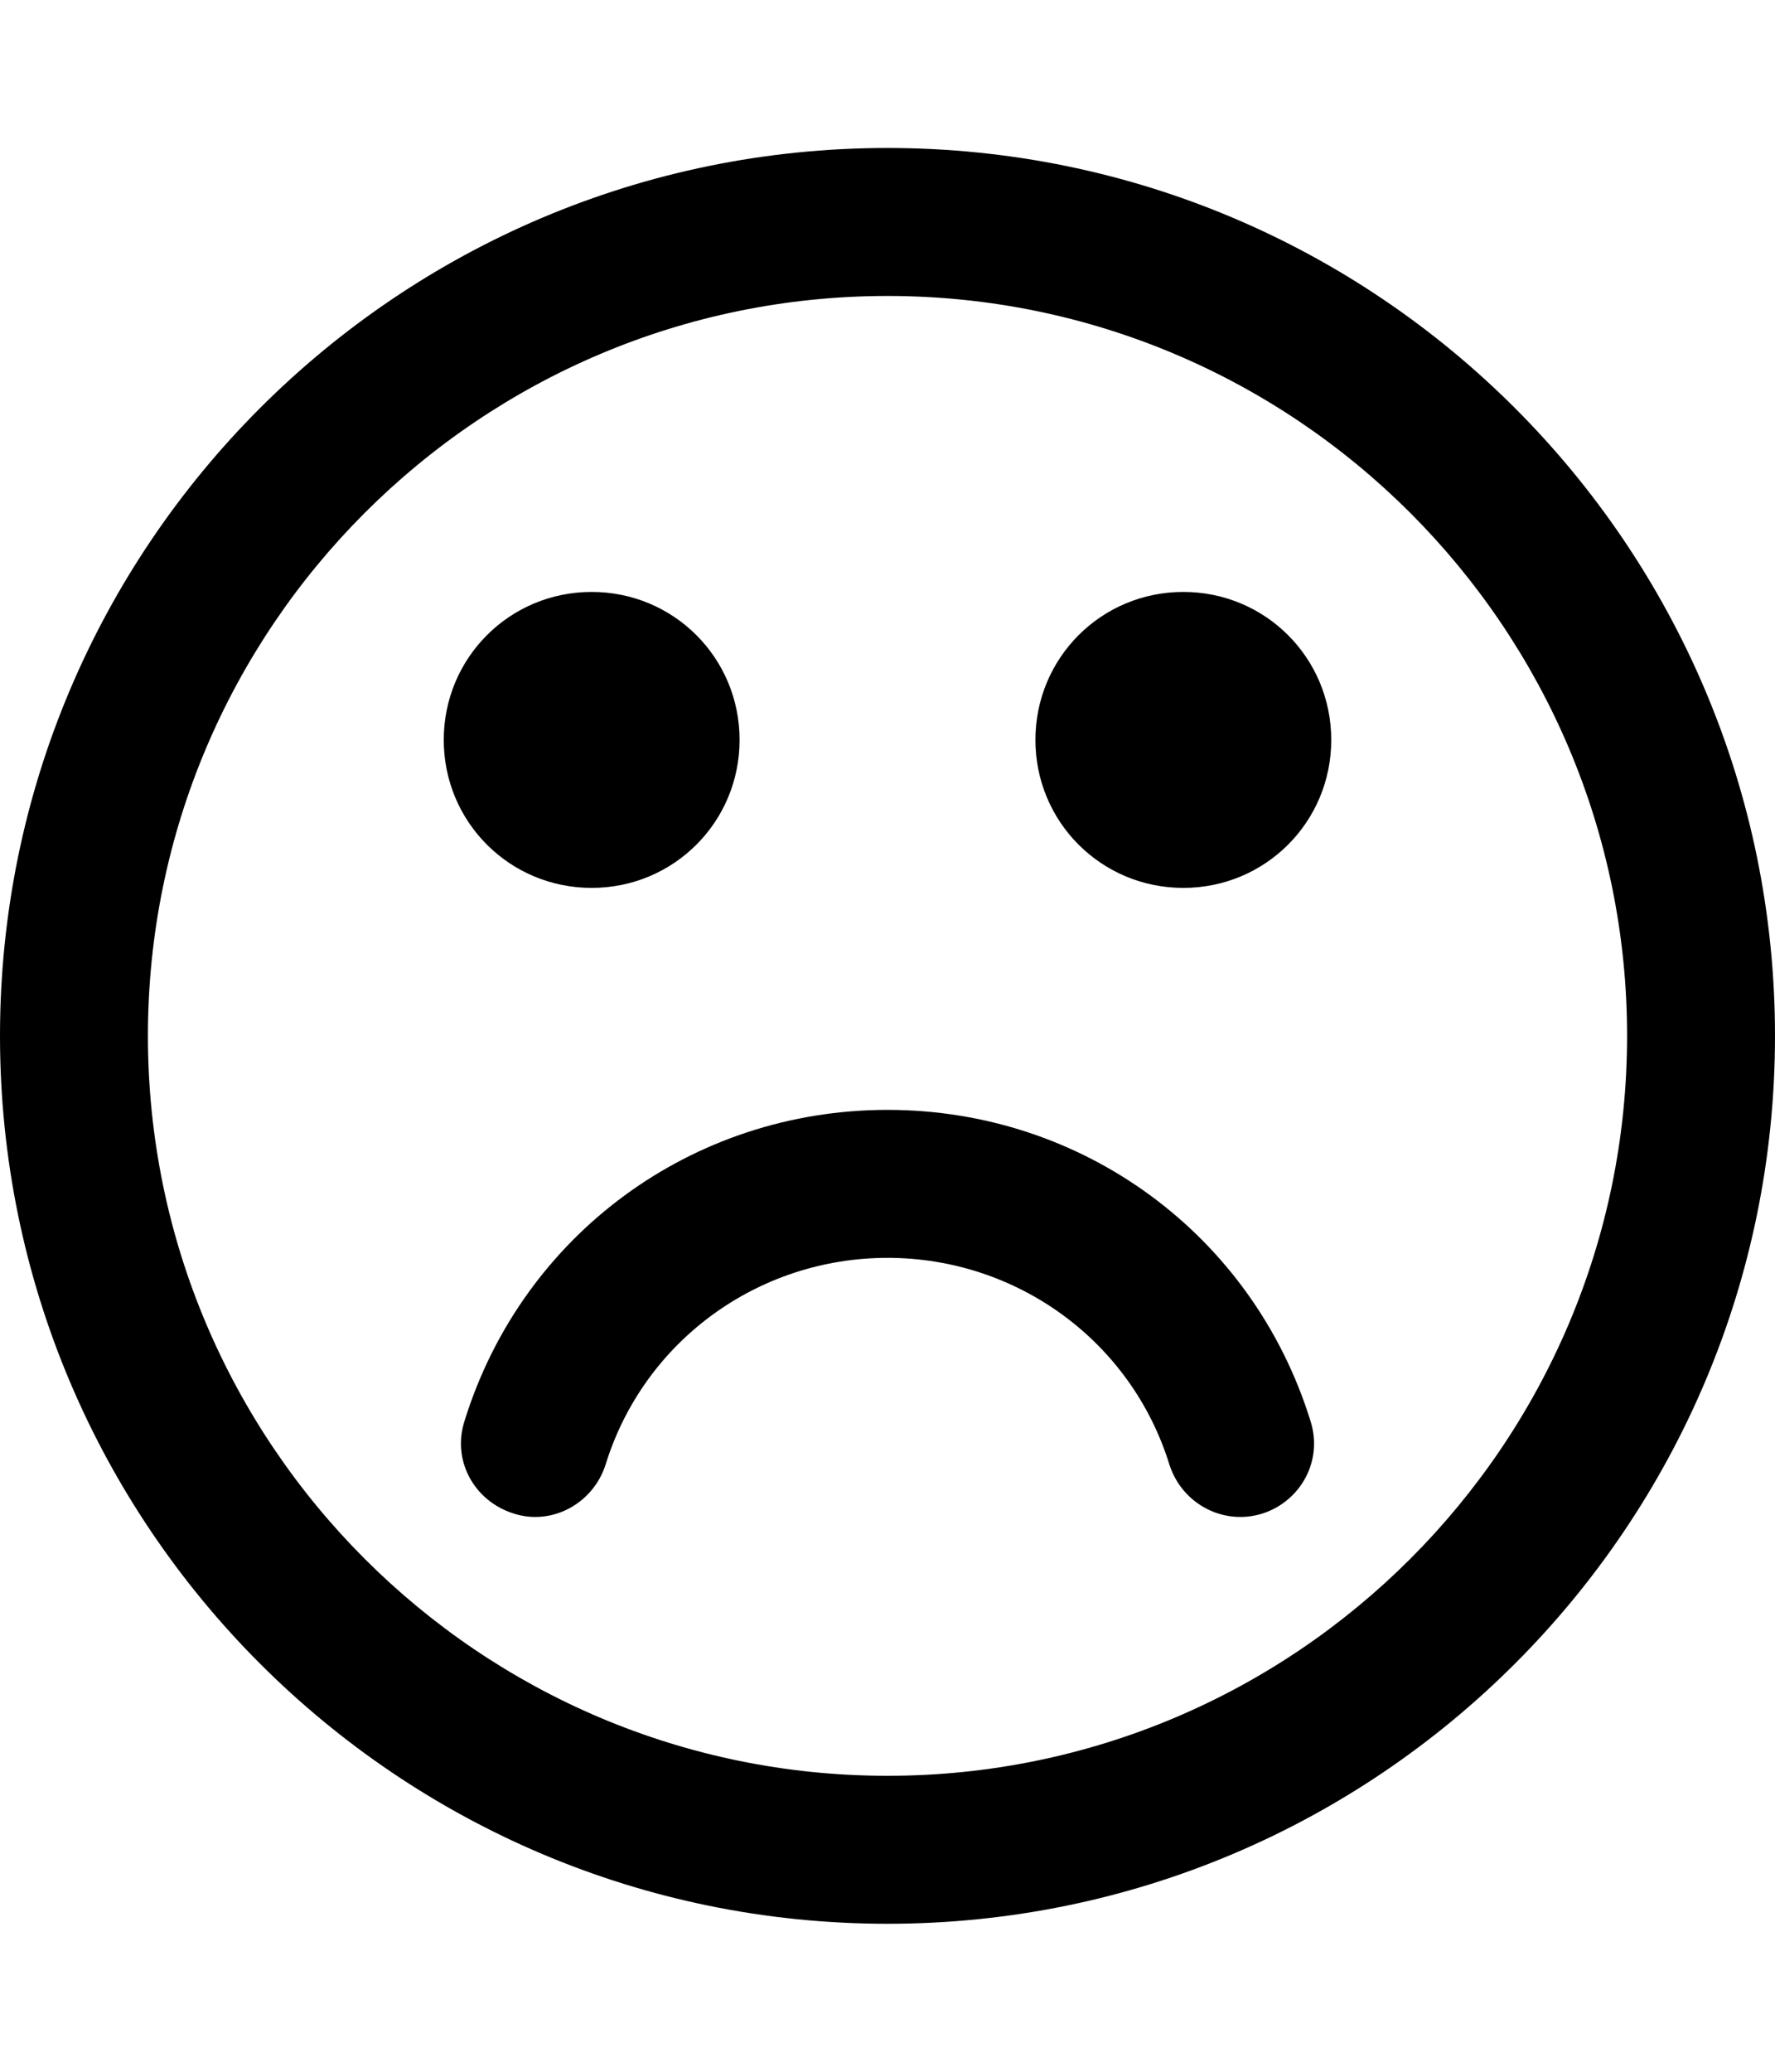 <!-- Generated by IcoMoon.io -->
<svg version="1.1" xmlns="http://www.w3.org/2000/svg" width="384" height="448" viewBox="0 0 384 448">
<title></title>
<g id="icomoon-ignore">
</g>
<path d="M283.5 307.25c2.75 8.5-2 17.25-10.25 20-8.5 2.75-17.5-2-20.25-10.5-8.25-26.75-33-44.75-61-44.75s-52.75 18-61 44.75c-2.75 8.5-11.75 13.25-20 10.5-8.5-2.75-13.25-11.5-10.5-20 12.5-40.25 49.25-67.25 91.5-67.25s79 27 91.5 67.25zM160 160c0 17.75-14.25 32-32 32s-32-14.25-32-32 14.25-32 32-32 32 14.25 32 32zM288 160c0 17.75-14.25 32-32 32s-32-14.25-32-32 14.25-32 32-32 32 14.25 32 32zM352 224c0-88.25-71.75-160-160-160s-160 71.75-160 160 71.75 160 160 160 160-71.75 160-160zM384 224c0 106-86 192-192 192s-192-86-192-192 86-192 192-192 192 86 192 192z"></path>
</svg>
